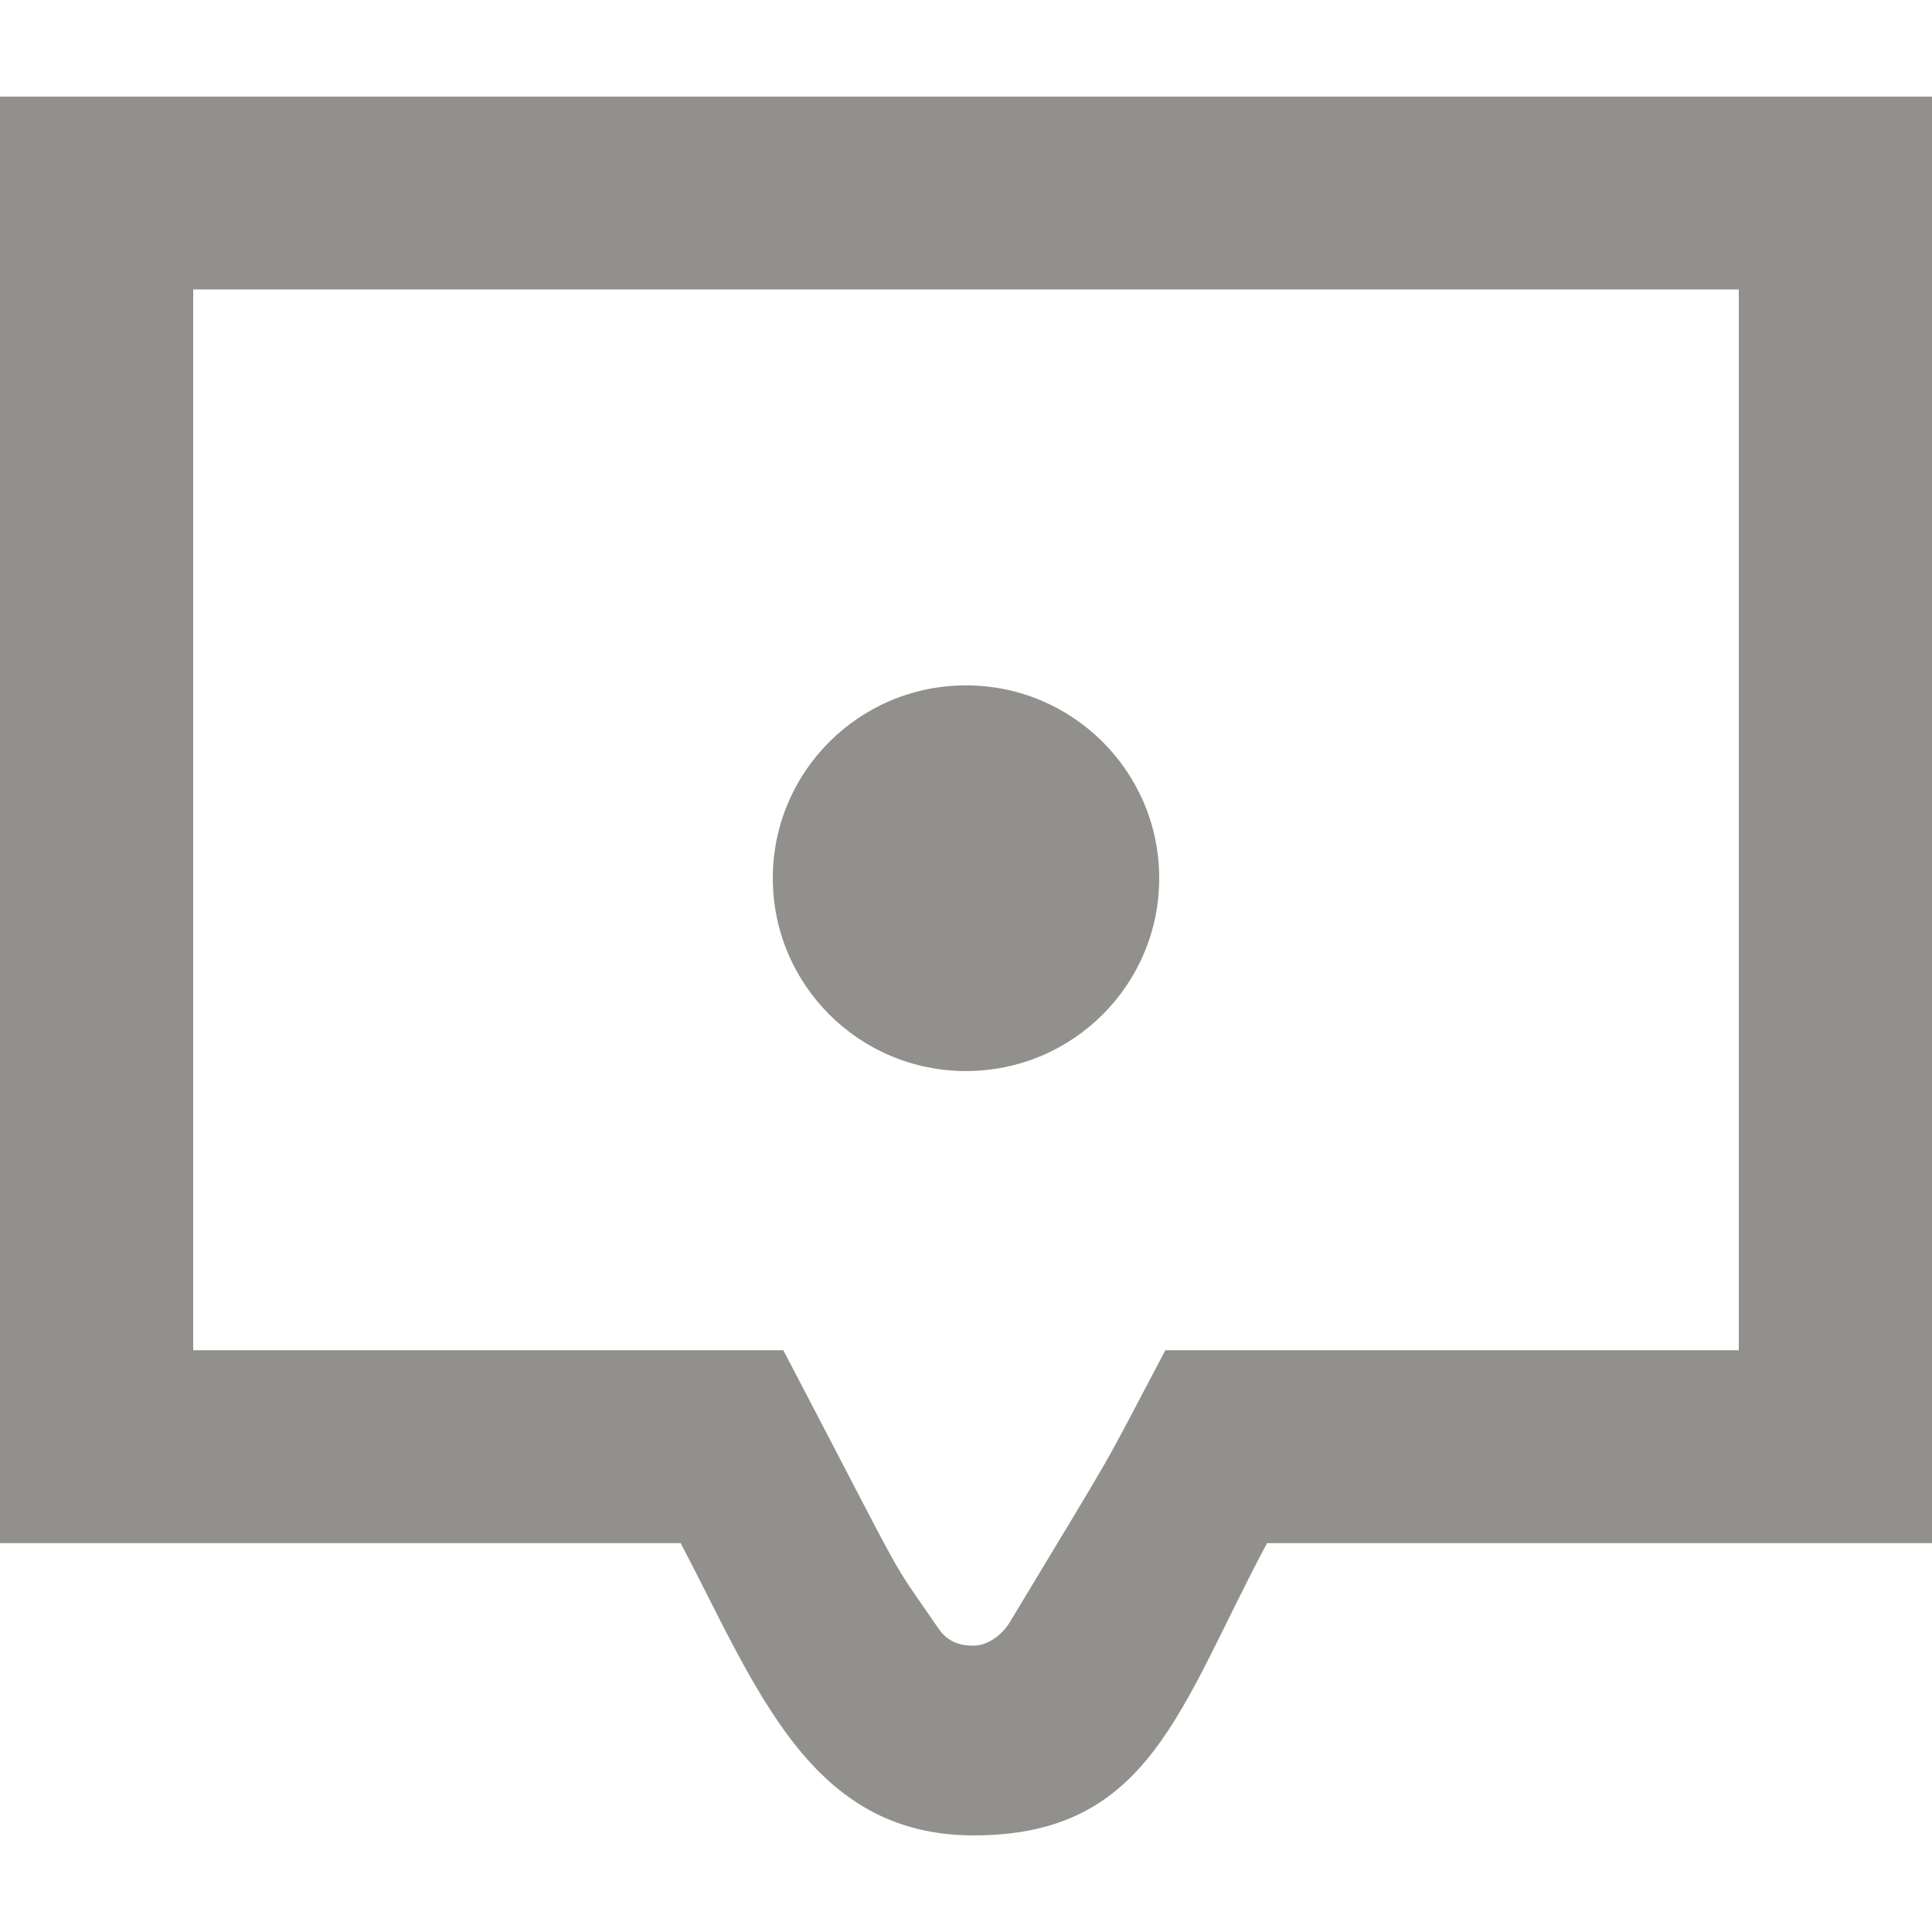 <!-- Generated by IcoMoon.io -->
<svg version="1.1" xmlns="http://www.w3.org/2000/svg" width="32" height="32" viewBox="0 0 32 32">
<title>as-message_one_point-2</title>
<path fill="#91908d" d="M12.8 14.546c0-1.765 1.432-3.194 3.2-3.194s3.2 1.43 3.2 3.194c0 1.765-1.432 3.194-3.2 3.194s-3.2-1.43-3.2-3.194zM28.8 22.364h-9.498c-1.147 2.168-0.656 1.318-2.59 4.527-0.173 0.259-0.413 0.366-0.586 0.366-0.17 0-0.408-0.027-0.581-0.283-0.893-1.3-0.395-0.454-2.571-4.61h-9.774v-17.57h25.6v17.57zM0 1.6v23.959h11.274c1.267 2.412 2.139 4.841 4.853 4.841 2.925 0 3.402-2.112 4.859-4.841h11.014v-23.959h-32z"></path>
</svg>
